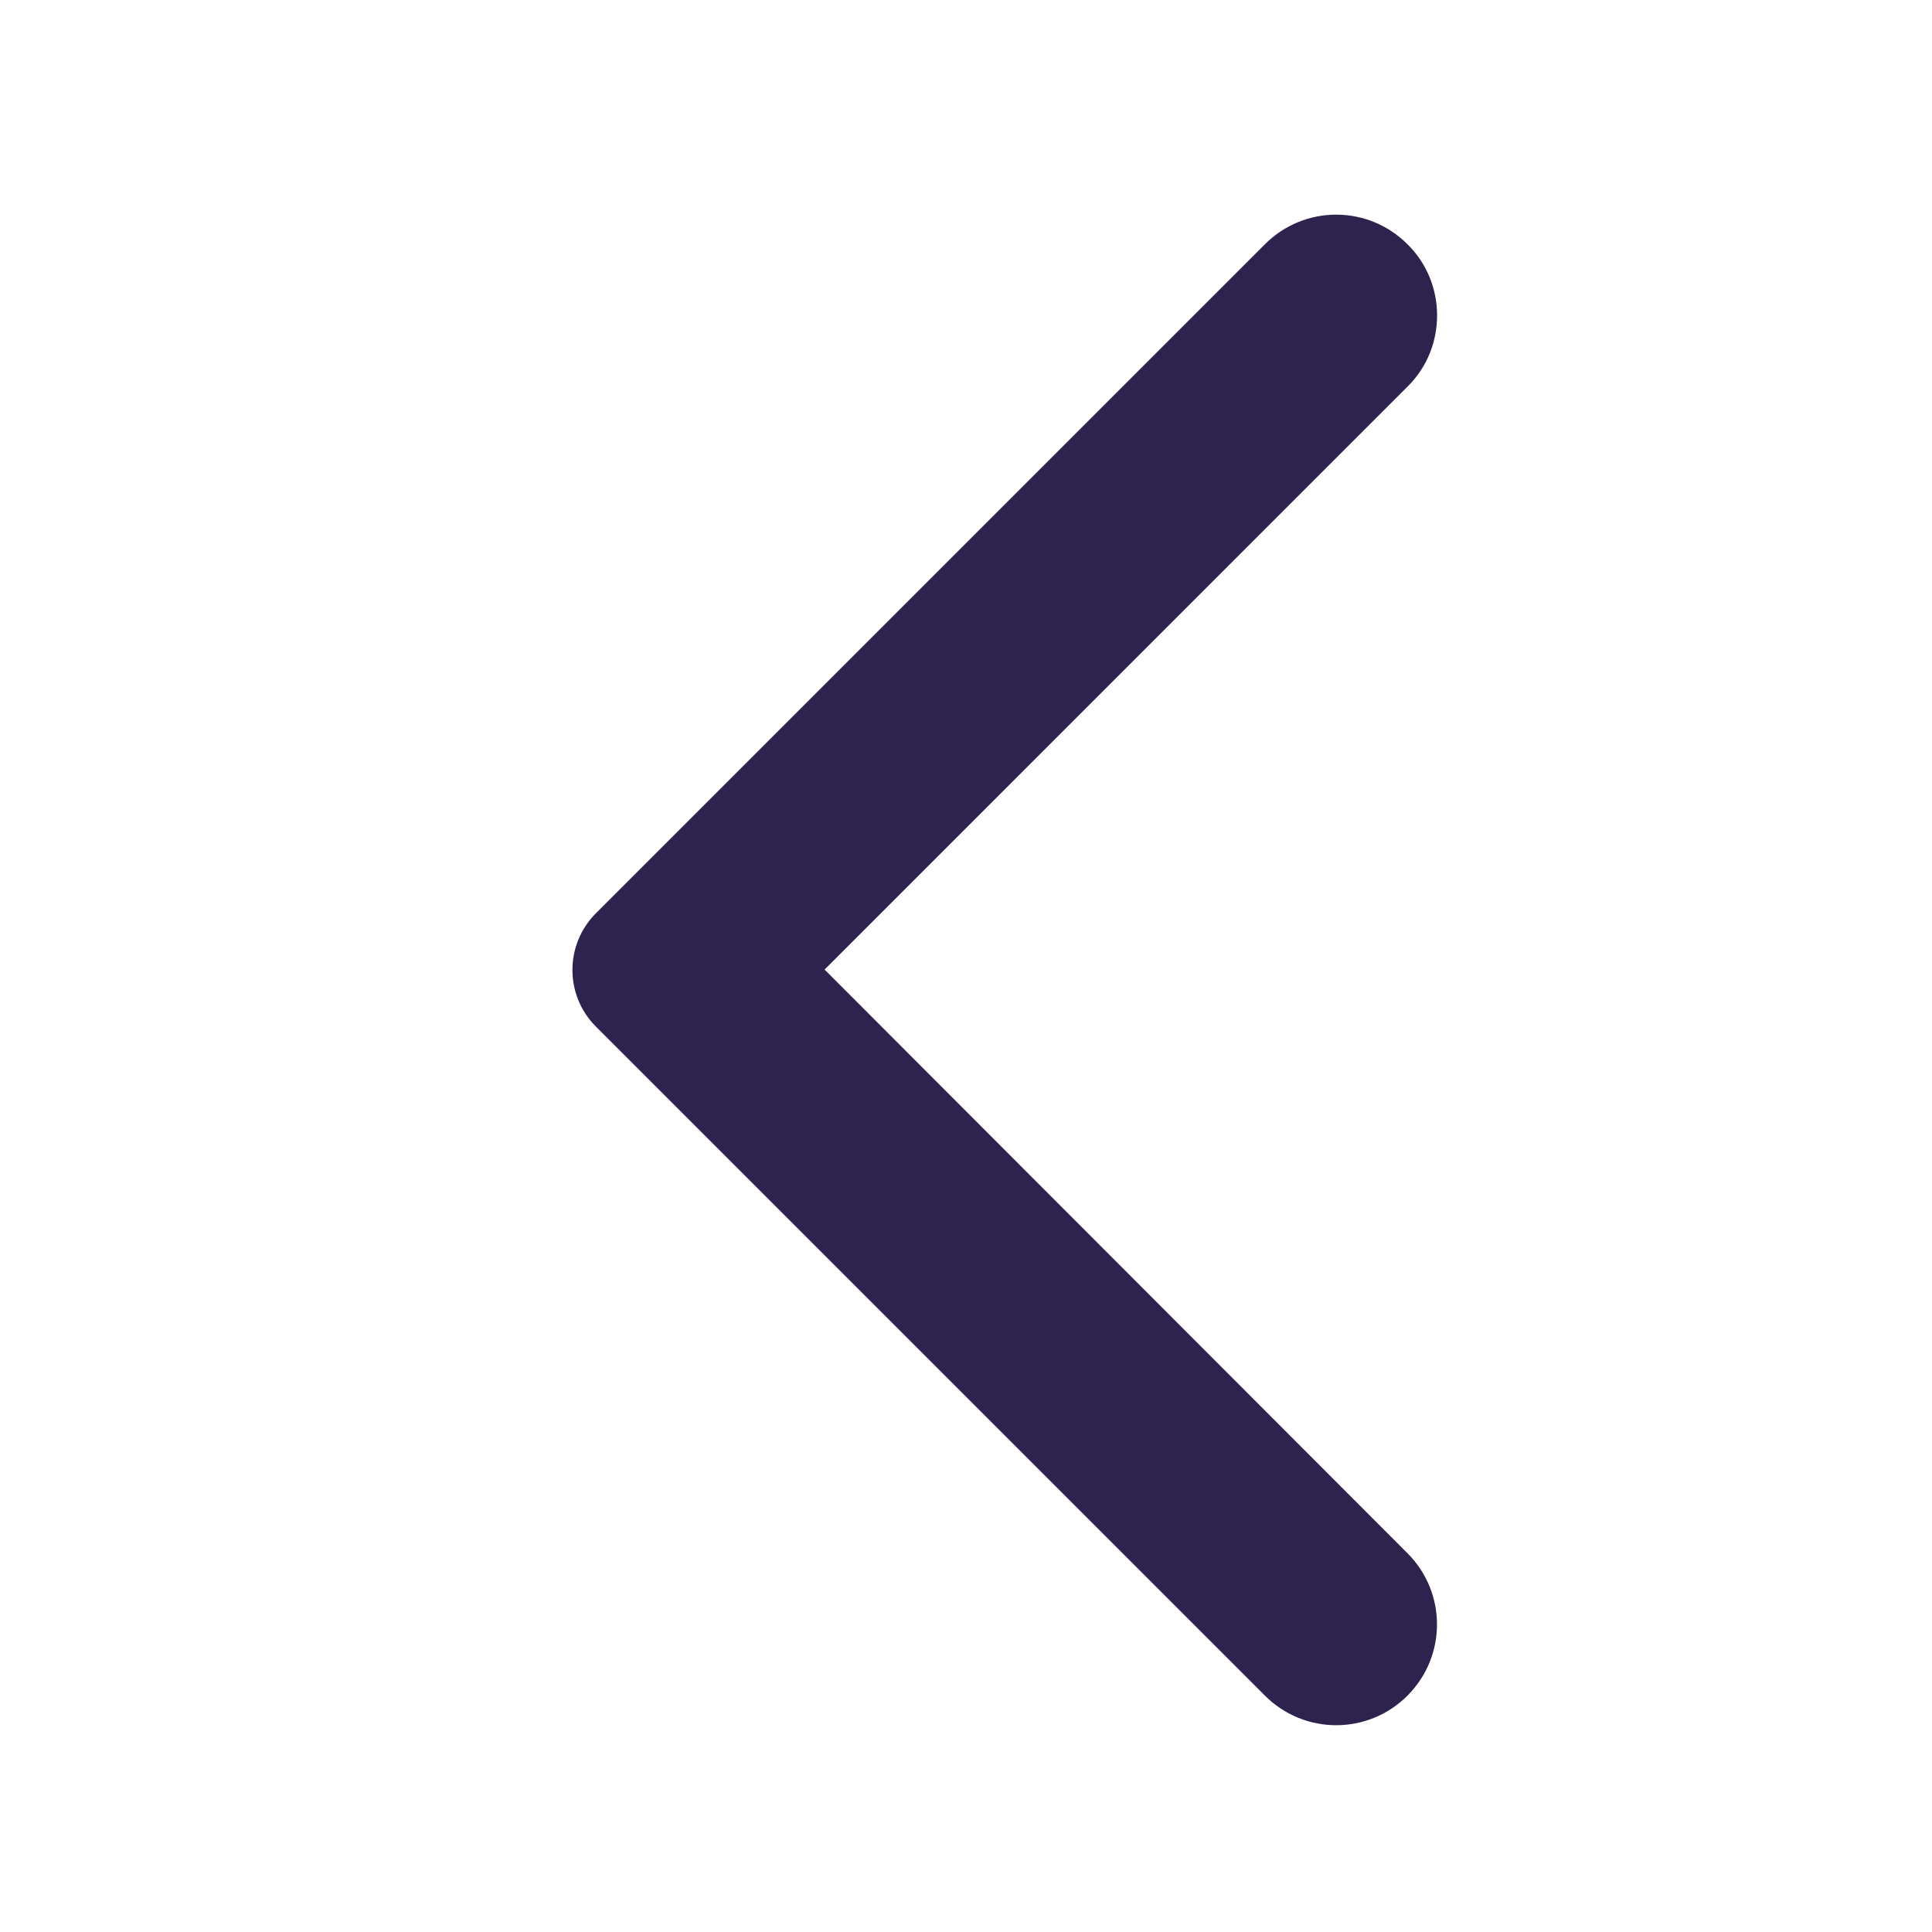 <svg width="27" height="27" viewBox="0 0 27 27" fill="none" xmlns="http://www.w3.org/2000/svg">
<g clip-path="url(#clip0_1073_7015)">
<path d="M19.669 3.413C19.118 2.862 18.229 2.862 17.678 3.413L8.329 12.762C7.89 13.201 7.89 13.91 8.329 14.348L17.678 23.697C18.229 24.248 19.118 24.248 19.669 23.697C20.22 23.146 20.22 22.257 19.669 21.706L11.524 13.55L19.68 5.393C20.22 4.853 20.22 3.953 19.669 3.413Z" fill="#2E234E"/>
</g>
<defs>
<clipPath id="clip0_1073_7015">
<rect width="27" height="27" fill="white"/>
</clipPath>
</defs>
</svg>
